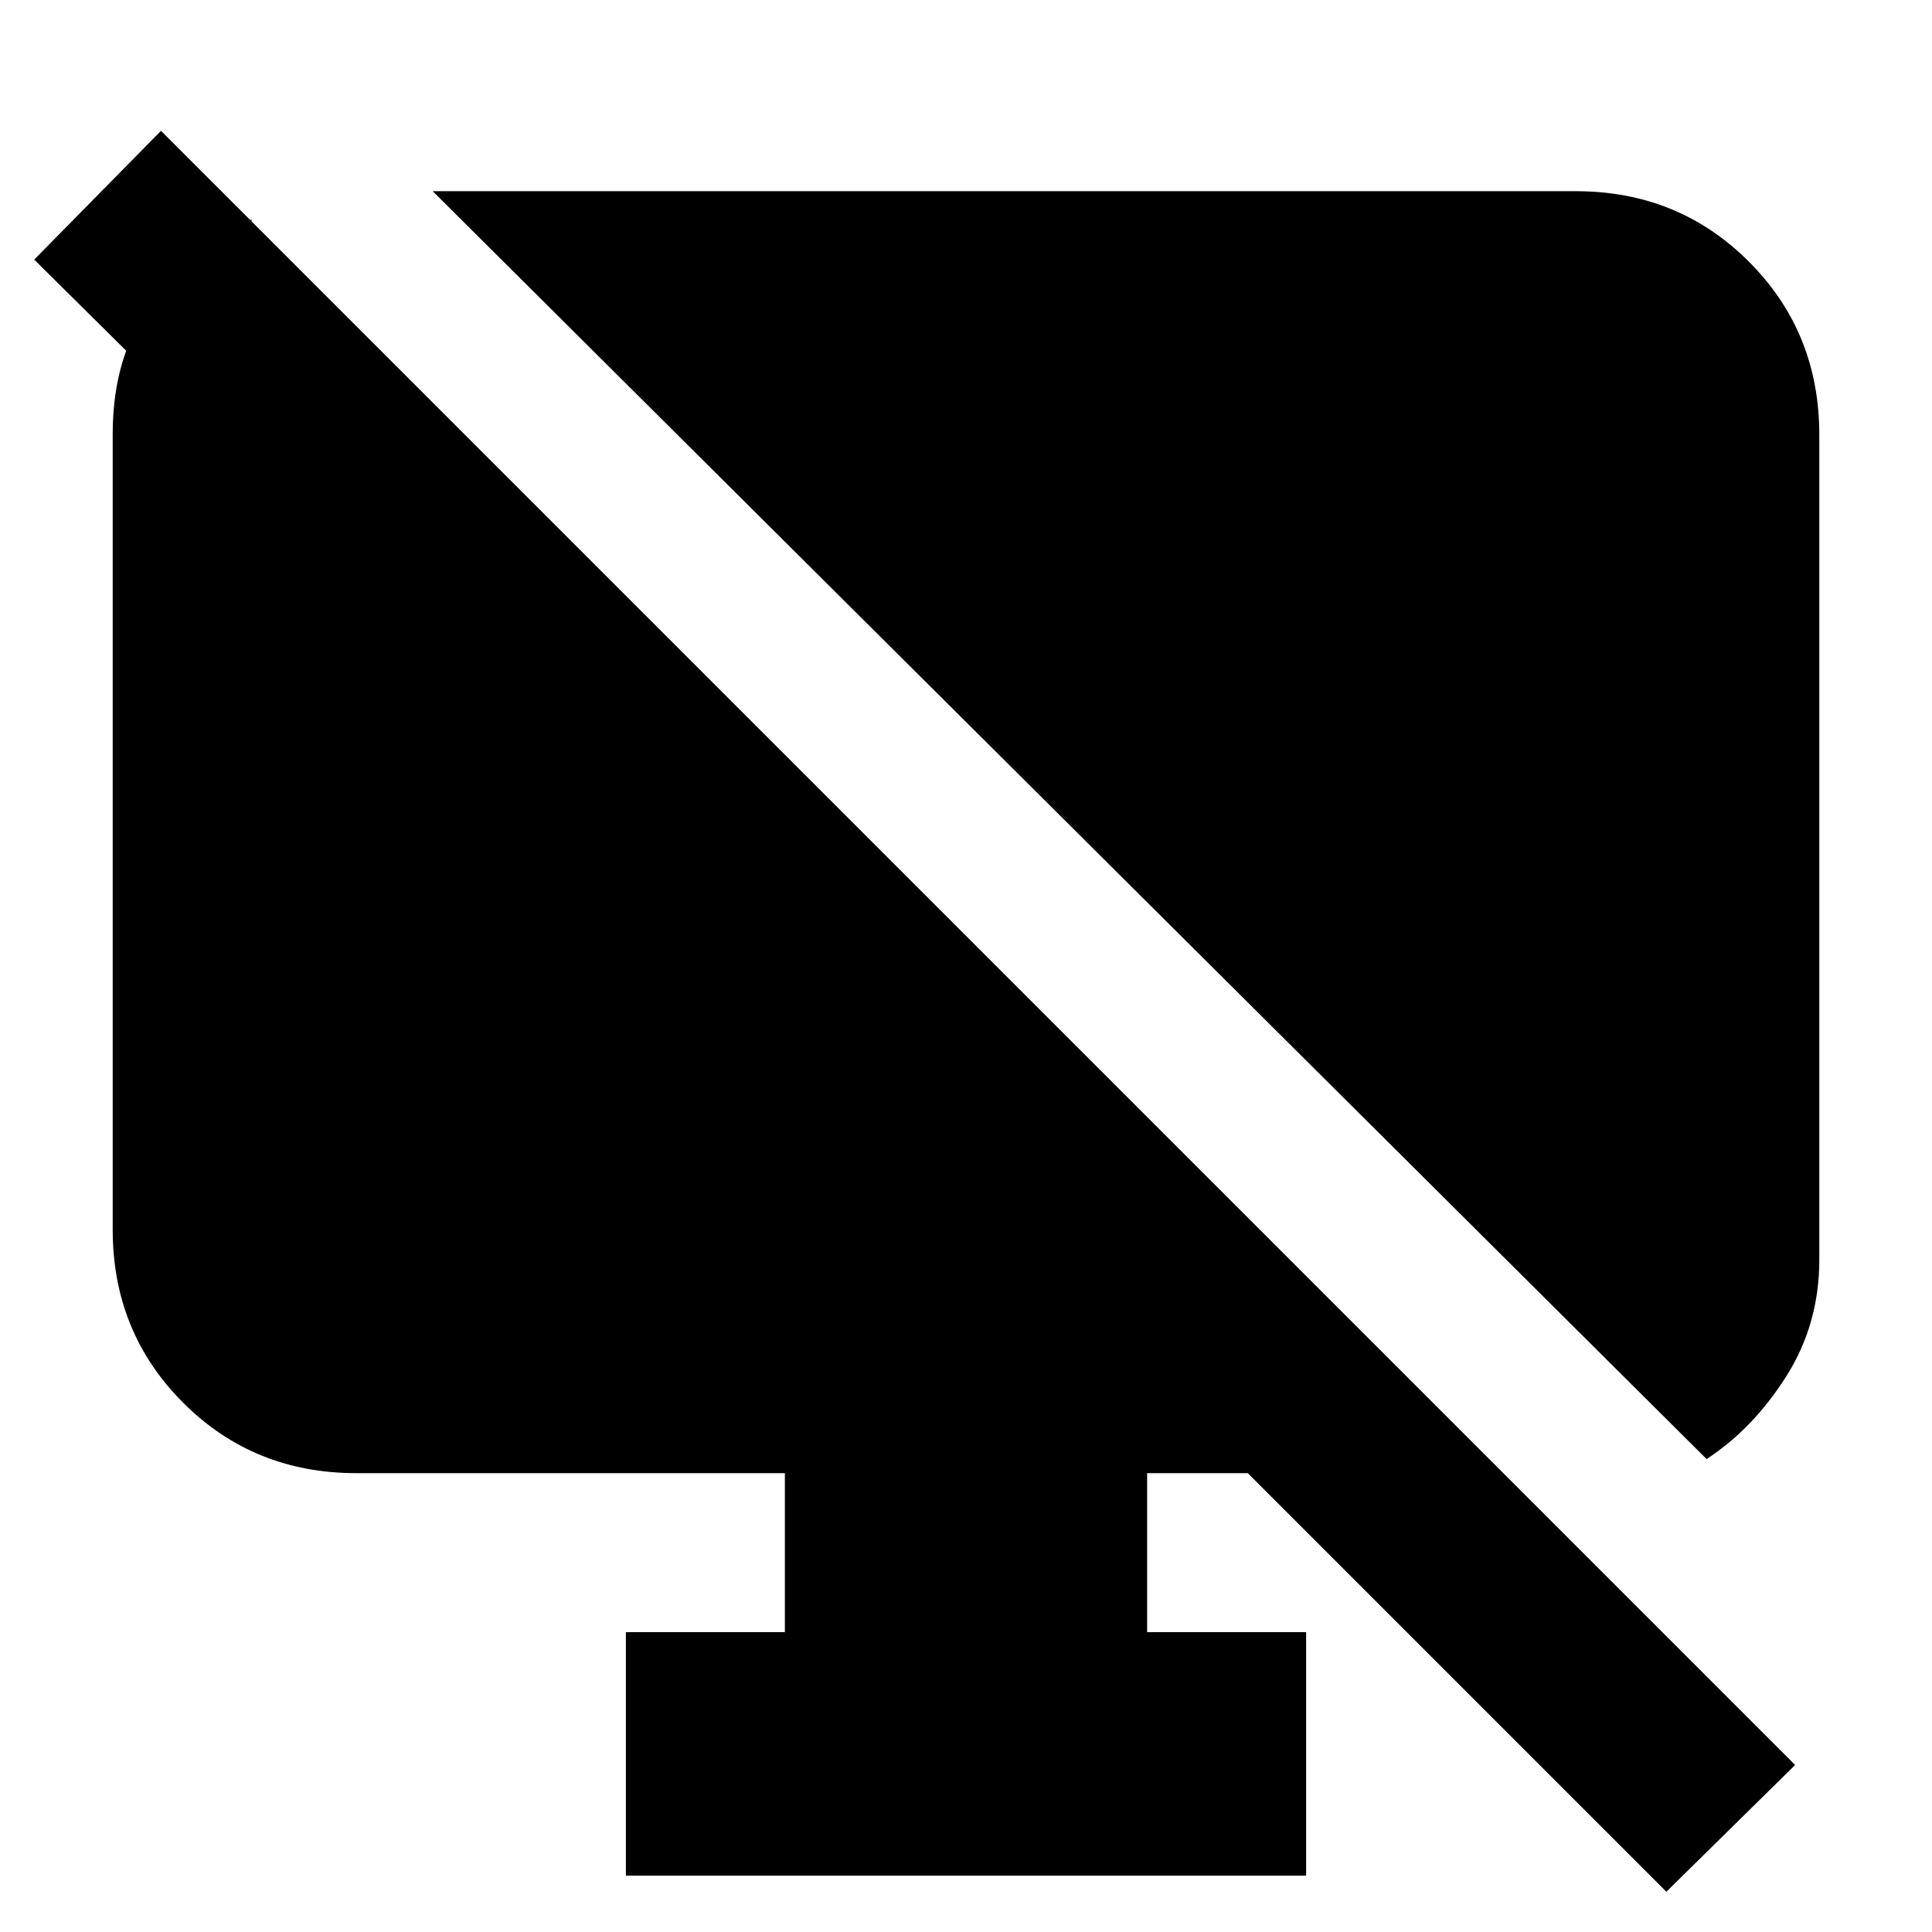 <svg xmlns="http://www.w3.org/2000/svg" height="24" width="24"><path d="M3.125 2.725V5.9l-2.7-2.675L2 1.625l20.3 20.3-1.6 1.575-5.2-5.2h-1.25v1.975h1.975V23.3h-8.45v-3.025H9.75V18.3H4.425q-1.275 0-2.15-.875t-.875-2.15V5.4q0-1.325.863-2l.862-.675Zm18.075 15.4L5.375 2.375h14.2q1.275 0 2.15.875T22.6 5.4v10.25q0 .8-.412 1.45-.413.65-.988 1.025Z"/></svg>